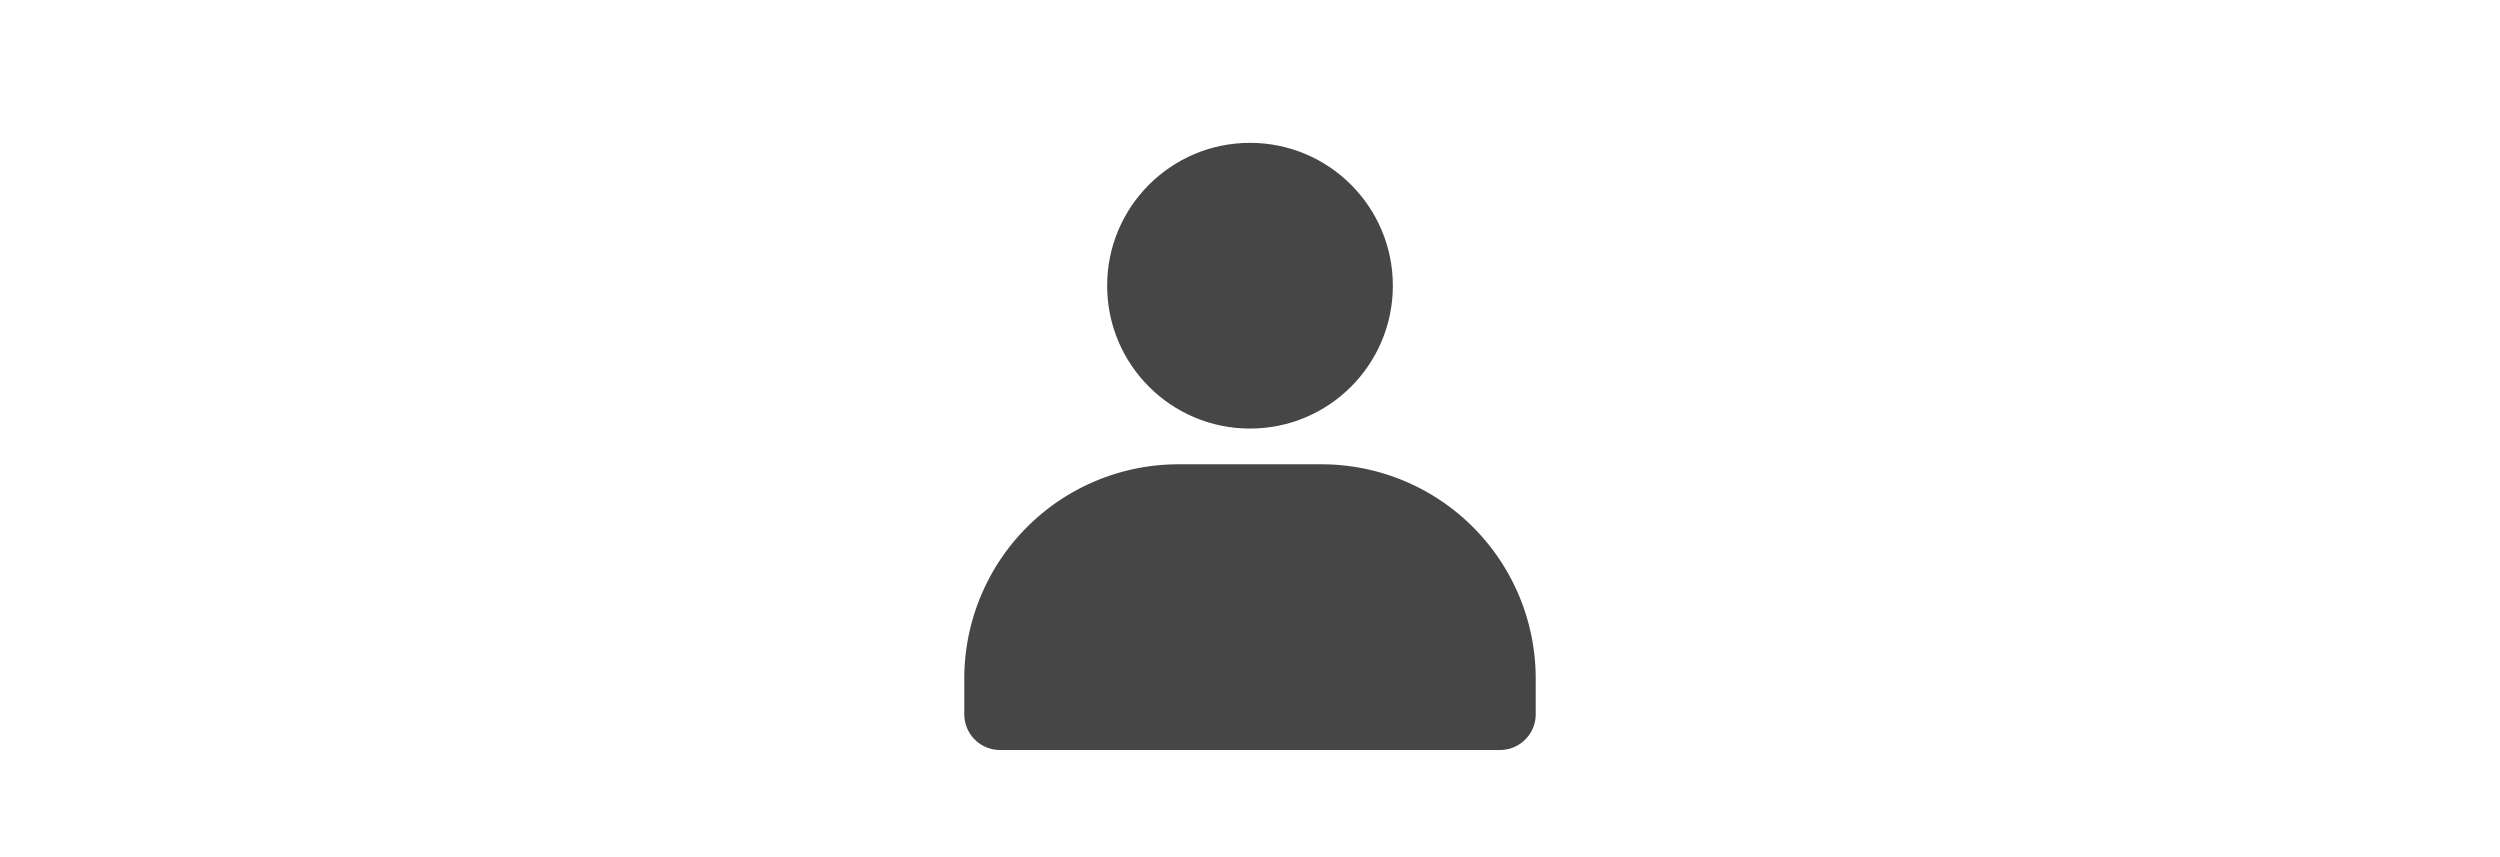 <?xml version="1.0" ?><svg width="70px" viewBox="0 0 24 24" xmlns="http://www.w3.org/2000/svg"><title/><circle cx="12" cy="8" fill="#464646" r="4"/><path d="M20,19v1a1,1,0,0,1-1,1H5a1,1,0,0,1-1-1V19a6,6,0,0,1,6-6h4A6,6,0,0,1,20,19Z" fill="#464646"/></svg>
